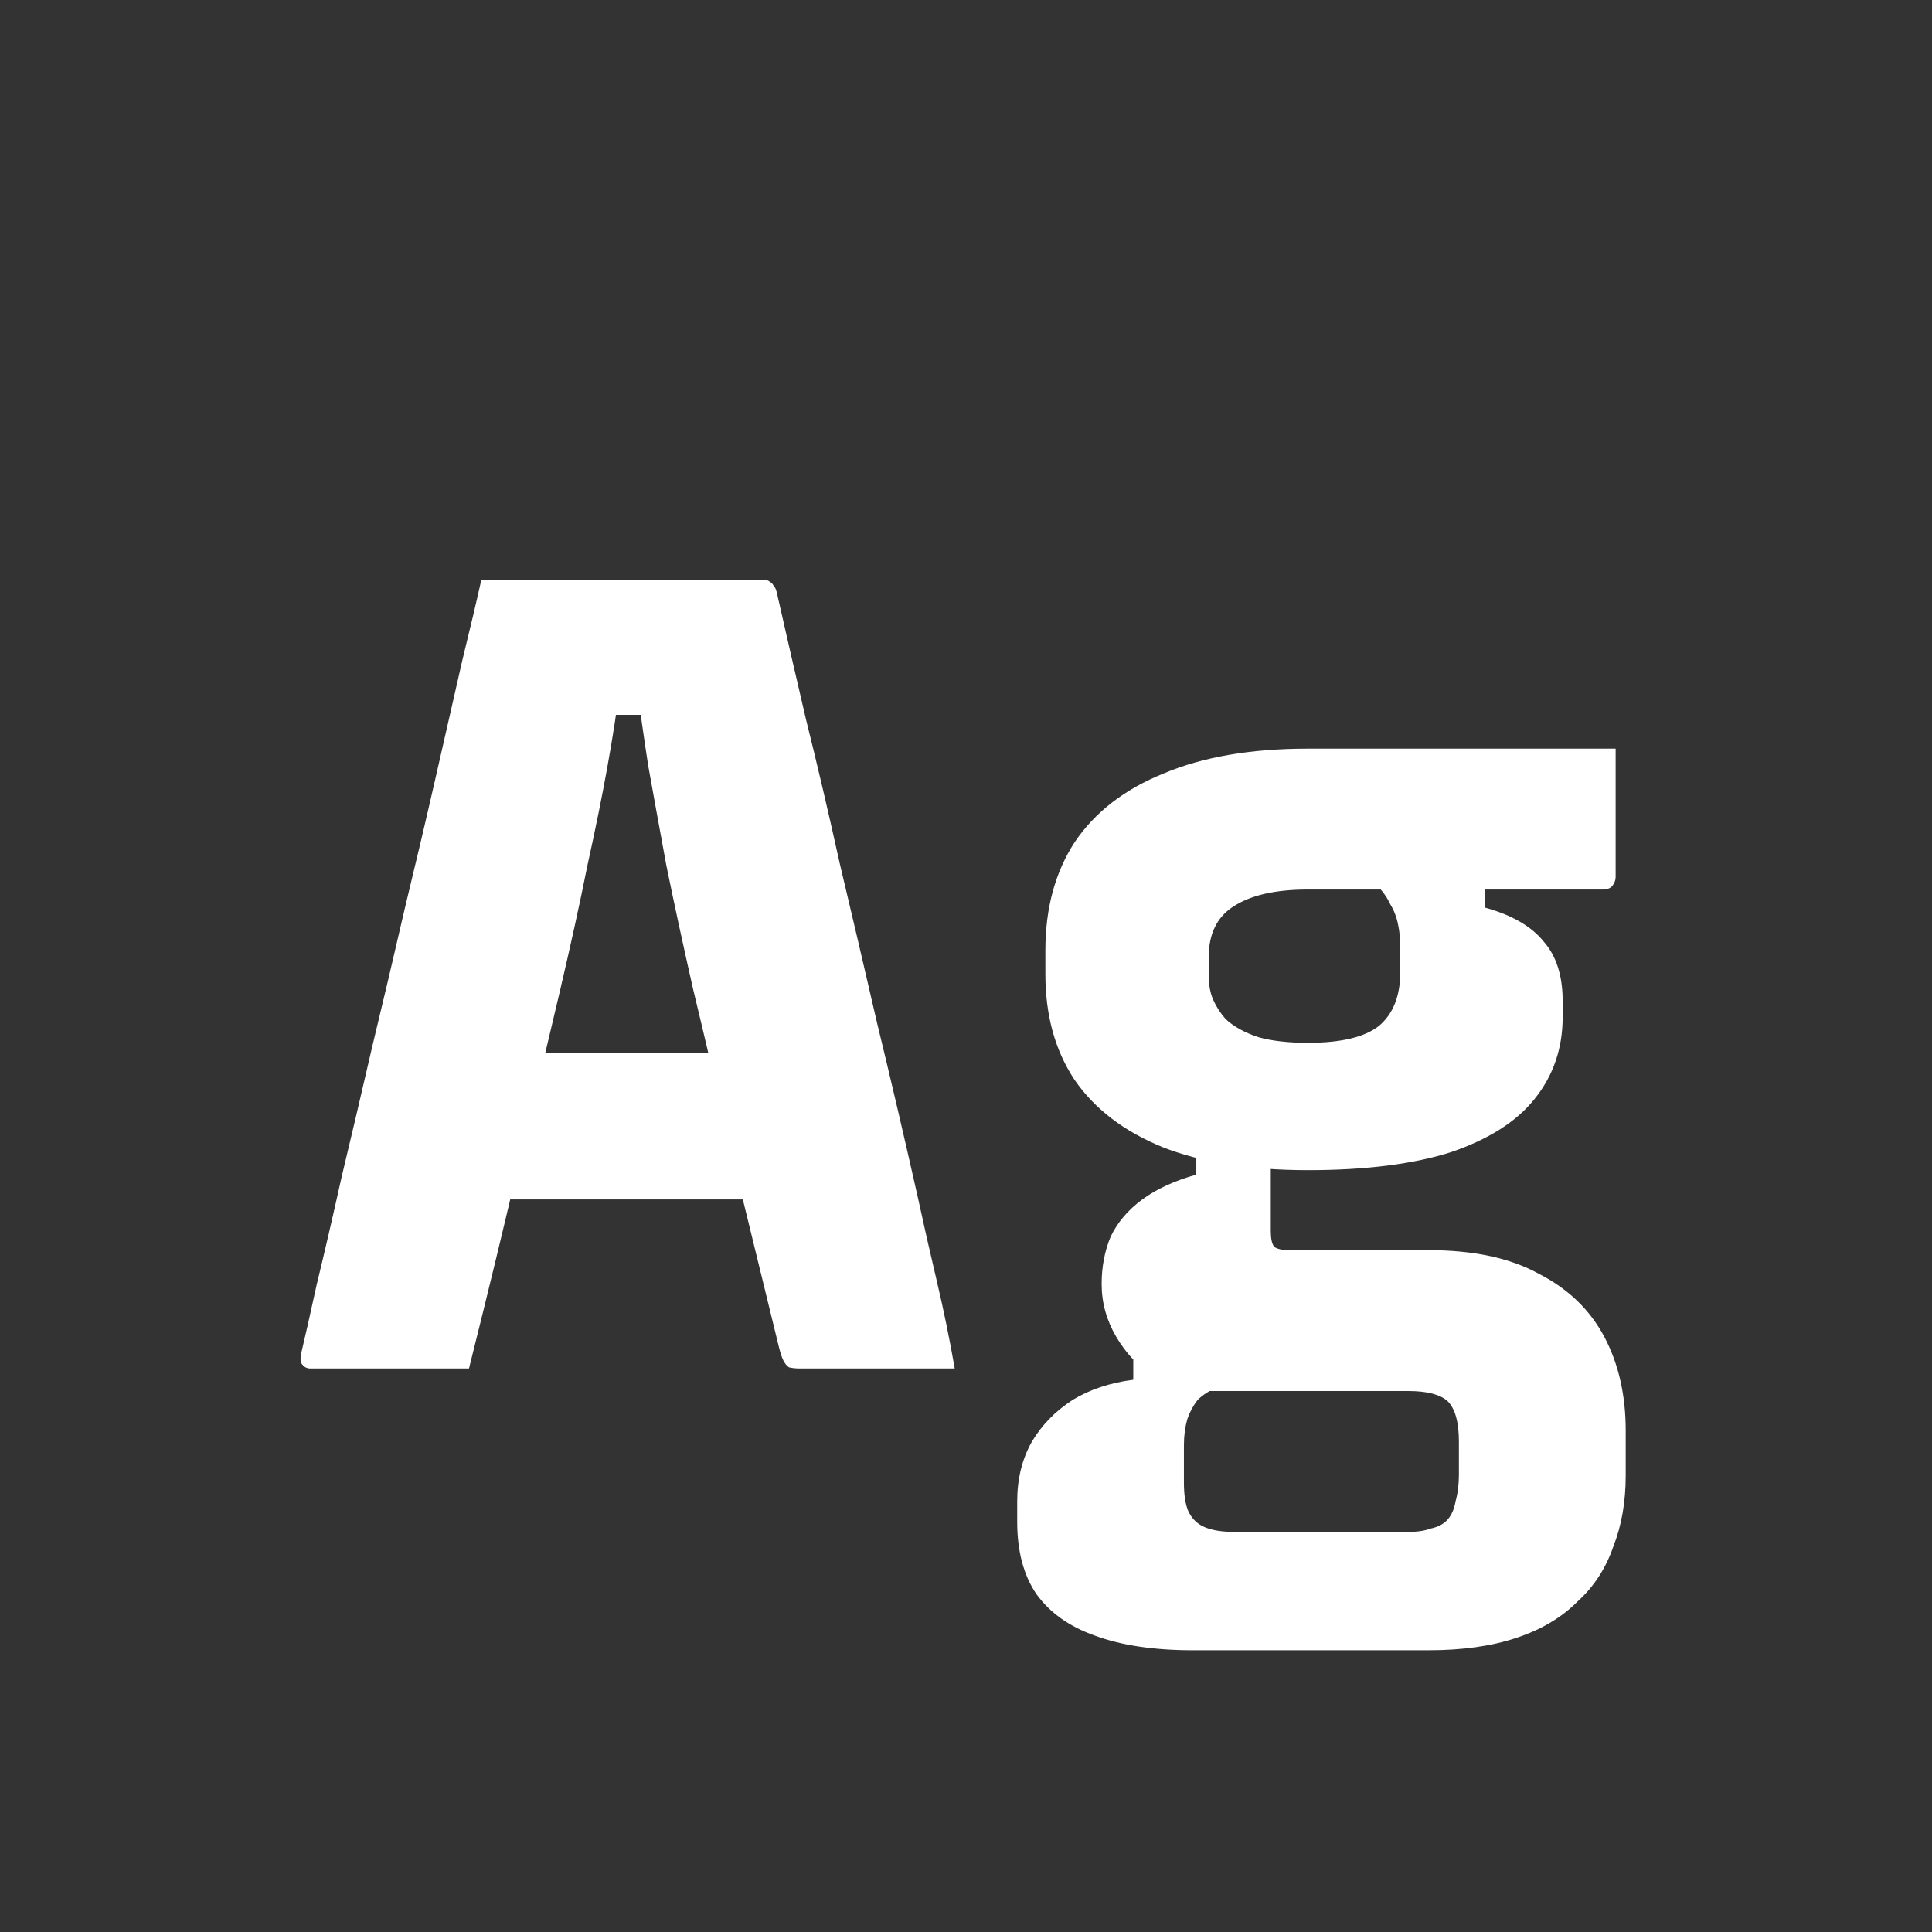 <svg width="24" height="24" viewBox="0 0 24 24" fill="none" xmlns="http://www.w3.org/2000/svg">
<rect x="0" y="0" width="24" height="24" fill="#333333" stroke="none"/>
<path d="M5.336 13.08H8.164C8.323 13.08 8.477 13.08 8.626 13.08C8.785 13.08 8.939 13.08 9.088 13.08L9.606 12.954L9.83 13.934L10.04 14.9H5.462C5.434 14.9 5.406 14.896 5.378 14.886C5.359 14.867 5.341 14.849 5.322 14.83C5.313 14.802 5.308 14.774 5.308 14.746L5.336 13.08ZM5.826 17C5.499 17 5.168 17 4.832 17C4.505 17 4.179 17 3.852 17C3.833 17 3.815 16.995 3.796 16.986C3.777 16.977 3.759 16.958 3.74 16.93C3.731 16.902 3.731 16.865 3.74 16.818C3.787 16.622 3.852 16.333 3.936 15.95C4.029 15.568 4.132 15.124 4.244 14.62C4.365 14.116 4.491 13.579 4.622 13.01C4.762 12.431 4.897 11.857 5.028 11.288C5.168 10.71 5.299 10.154 5.42 9.622C5.541 9.09 5.649 8.619 5.742 8.208C5.845 7.788 5.924 7.452 5.98 7.2C6.568 7.2 7.175 7.2 7.8 7.2C8.425 7.2 8.985 7.2 9.48 7.2C9.517 7.2 9.545 7.21 9.564 7.228C9.583 7.238 9.597 7.252 9.606 7.27C9.625 7.289 9.639 7.317 9.648 7.354C9.76 7.849 9.881 8.376 10.012 8.936C10.152 9.496 10.292 10.094 10.432 10.728C10.581 11.354 10.735 12.011 10.894 12.702C11.062 13.393 11.23 14.111 11.398 14.858C11.473 15.204 11.552 15.553 11.636 15.908C11.72 16.263 11.795 16.627 11.86 17C11.571 17 11.253 17 10.908 17C10.563 17 10.241 17 9.942 17C9.886 17 9.839 16.995 9.802 16.986C9.774 16.968 9.751 16.939 9.732 16.902C9.713 16.865 9.695 16.809 9.676 16.734C9.452 15.819 9.251 14.998 9.074 14.27C8.906 13.533 8.752 12.875 8.612 12.296C8.481 11.717 8.369 11.2 8.276 10.742C8.192 10.285 8.117 9.874 8.052 9.51C7.996 9.146 7.949 8.815 7.912 8.516L8.528 8.88H7.1L7.702 8.516C7.665 8.815 7.613 9.146 7.548 9.51C7.483 9.874 7.399 10.29 7.296 10.756C7.203 11.223 7.086 11.755 6.946 12.352C6.806 12.95 6.643 13.631 6.456 14.396C6.279 15.162 6.069 16.029 5.826 17ZM13.685 15.95C13.685 15.736 13.723 15.54 13.797 15.362C13.882 15.185 14.012 15.031 14.19 14.9C14.367 14.77 14.591 14.667 14.861 14.592V14.116L15.786 14.466C15.786 14.606 15.786 14.746 15.786 14.886C15.786 15.017 15.786 15.152 15.786 15.292C15.786 15.386 15.8 15.451 15.828 15.488C15.865 15.516 15.93 15.53 16.023 15.53H17.745C18.305 15.53 18.763 15.628 19.117 15.824C19.482 16.011 19.752 16.272 19.93 16.608C20.107 16.944 20.195 17.331 20.195 17.77V18.33C20.195 18.657 20.144 18.951 20.041 19.212C19.948 19.483 19.799 19.712 19.593 19.898C19.398 20.094 19.145 20.244 18.837 20.346C18.529 20.449 18.166 20.5 17.745 20.5H14.819C14.334 20.5 13.928 20.439 13.601 20.318C13.284 20.206 13.041 20.034 12.873 19.8C12.715 19.567 12.636 19.268 12.636 18.904V18.652C12.636 18.372 12.696 18.125 12.818 17.91C12.939 17.705 13.107 17.532 13.322 17.392C13.536 17.262 13.788 17.177 14.078 17.14V16.58L15.142 17.224C15.03 17.271 14.941 17.327 14.876 17.392C14.819 17.467 14.777 17.546 14.749 17.63C14.722 17.724 14.707 17.831 14.707 17.952V18.414C14.707 18.573 14.726 18.694 14.764 18.778C14.81 18.872 14.88 18.937 14.973 18.974C15.067 19.012 15.188 19.03 15.338 19.03H17.494C17.605 19.03 17.699 19.016 17.773 18.988C17.858 18.97 17.923 18.937 17.97 18.89C18.026 18.834 18.063 18.755 18.081 18.652C18.11 18.549 18.123 18.438 18.123 18.316V17.91C18.123 17.668 18.077 17.5 17.983 17.406C17.89 17.322 17.727 17.28 17.494 17.28H14.931C14.726 17.28 14.525 17.22 14.329 17.098C14.143 16.977 13.989 16.814 13.867 16.608C13.746 16.403 13.685 16.183 13.685 15.95ZM17.087 10.98L18.445 10.854V11.274C18.782 11.367 19.024 11.508 19.174 11.694C19.332 11.871 19.412 12.119 19.412 12.436V12.632C19.412 13.024 19.295 13.365 19.061 13.654C18.837 13.934 18.492 14.153 18.026 14.312C17.559 14.461 16.966 14.536 16.247 14.536C15.538 14.536 14.941 14.443 14.456 14.256C13.97 14.06 13.601 13.78 13.35 13.416C13.107 13.052 12.986 12.614 12.986 12.1V11.806C12.986 11.284 13.107 10.835 13.35 10.462C13.601 10.089 13.97 9.804 14.456 9.608C14.941 9.403 15.538 9.3 16.247 9.3C16.882 9.3 17.517 9.3 18.151 9.3C18.796 9.3 19.435 9.3 20.07 9.3C20.07 9.562 20.07 9.828 20.07 10.098C20.07 10.36 20.07 10.626 20.07 10.896C20.07 10.934 20.055 10.971 20.027 11.008C20 11.036 19.962 11.05 19.916 11.05C19.514 11.05 19.122 11.05 18.739 11.05C18.357 11.05 17.965 11.05 17.564 11.05C17.162 11.05 16.724 11.05 16.247 11.05C15.846 11.05 15.538 11.12 15.323 11.26C15.118 11.391 15.015 11.601 15.015 11.89V12.114C15.015 12.236 15.034 12.338 15.072 12.422C15.109 12.506 15.16 12.585 15.226 12.66C15.328 12.754 15.463 12.828 15.632 12.884C15.8 12.931 16.005 12.954 16.247 12.954C16.658 12.954 16.952 12.884 17.13 12.744C17.307 12.595 17.395 12.371 17.395 12.072V11.778C17.395 11.666 17.386 11.568 17.367 11.484C17.349 11.391 17.316 11.307 17.27 11.232C17.232 11.148 17.172 11.064 17.087 10.98Z" fill="white"/>
</svg>
